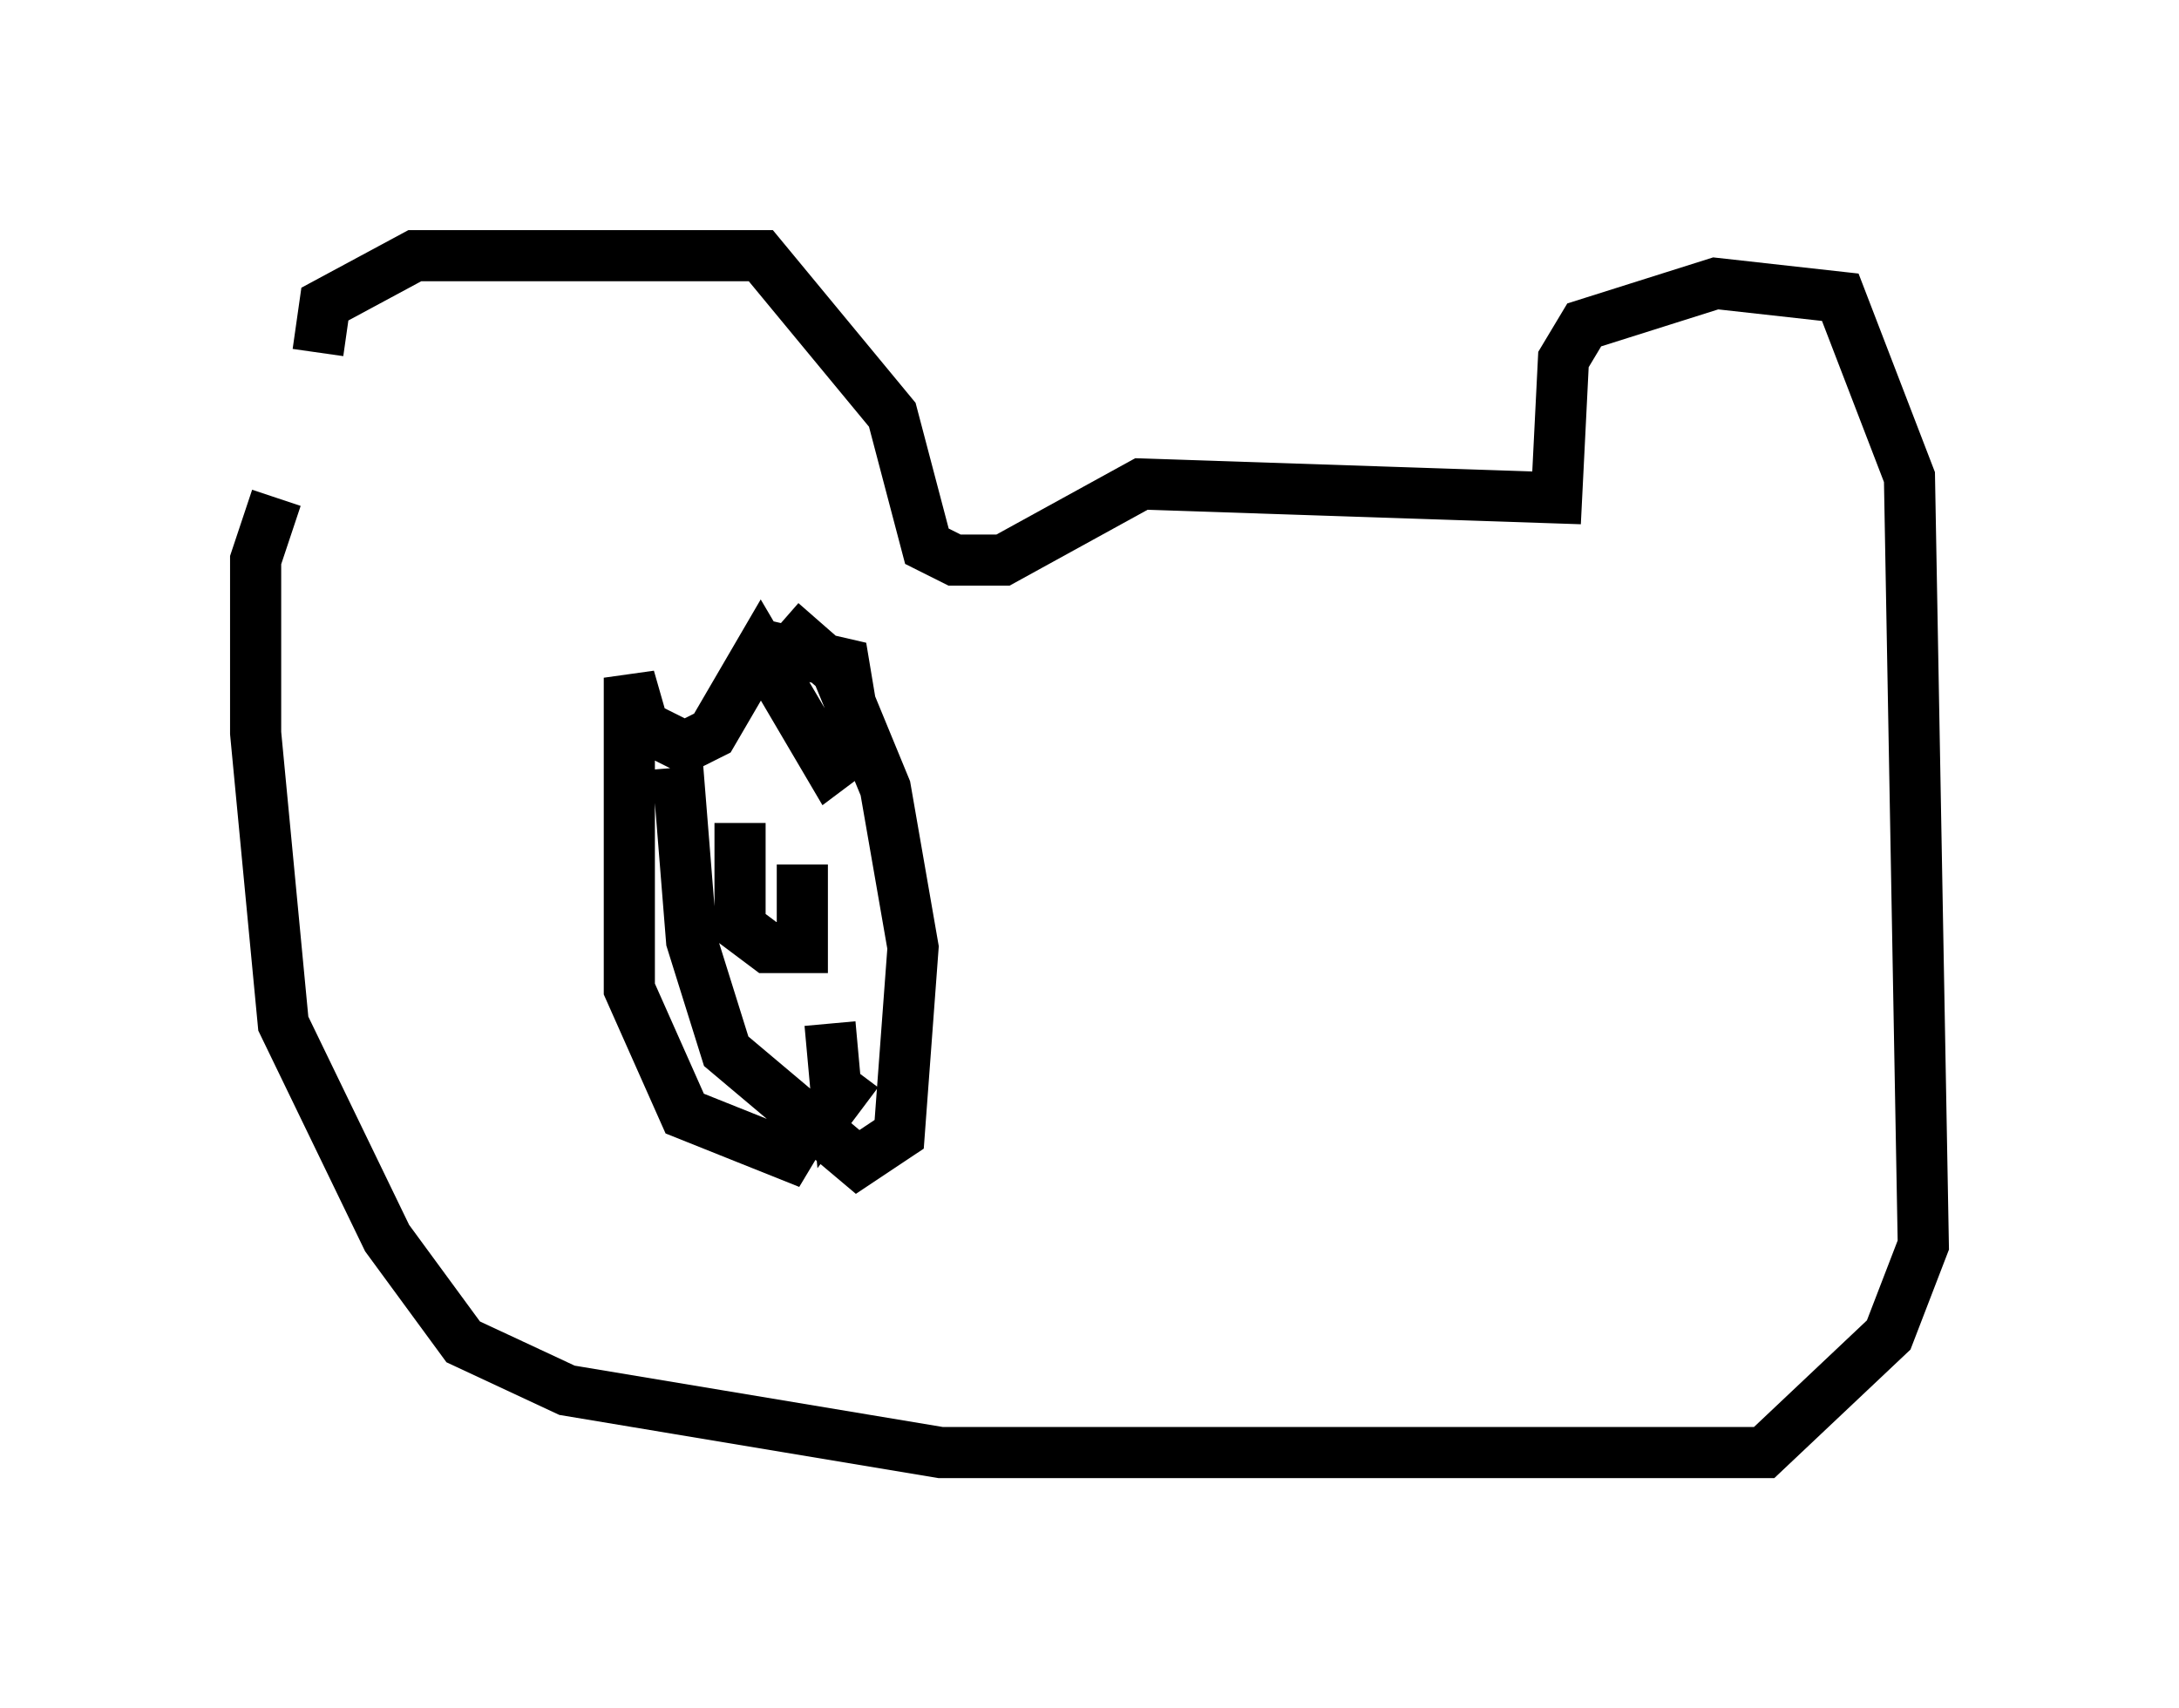 <?xml version="1.0" encoding="utf-8" ?>
<svg baseProfile="full" height="33.41" version="1.1" width="42.611" xmlns="http://www.w3.org/2000/svg" xmlns:ev="http://www.w3.org/2001/xml-events" xmlns:xlink="http://www.w3.org/1999/xlink"><defs /><rect fill="white" height="33.41" width="42.611" x="0" y="0" /><path d="M7.165, 10.819 m-0.947, -3.924 l0.135, -0.947 1.759, -0.947 l6.766, 0.0 2.571, 3.112 l0.677, 2.571 0.541, 0.271 l0.947, 0.0 2.706, -1.488 l8.119, 0.271 0.135, -2.706 l0.406, -0.677 2.571, -0.812 l2.436, 0.271 1.353, 3.518 l0.271, 15.02 -0.677, 1.759 l-2.436, 2.3 -16.103, 0.0 l-7.307, -1.218 -2.03, -0.947 l-1.488, -2.03 -2.03, -4.195 l-0.541, -5.683 0.0, -3.383 l0.406, -1.218 m7.848, 5.277 l0.271, 3.383 0.677, 2.165 l2.571, 2.165 0.812, -0.541 l0.271, -3.654 -0.541, -3.112 l-0.947, -2.3 -1.083, -0.947 m-0.812, 3.924 l0.0, 2.03 0.541, 0.406 l0.677, 0.0 0.0, -1.624 m0.541, 3.112 l0.135, 1.488 0.406, -0.541 m-2.03, -8.39 l1.759, 0.406 0.271, 1.624 l-0.541, 0.406 -1.353, -2.3 l-0.947, 1.624 -0.541, 0.271 l-0.812, -0.406 -0.271, -0.947 l0.0, 6.089 1.083, 2.436 l2.03, 0.812 0.406, -0.677 " fill="none" stroke="black" stroke-width="1" /></svg>